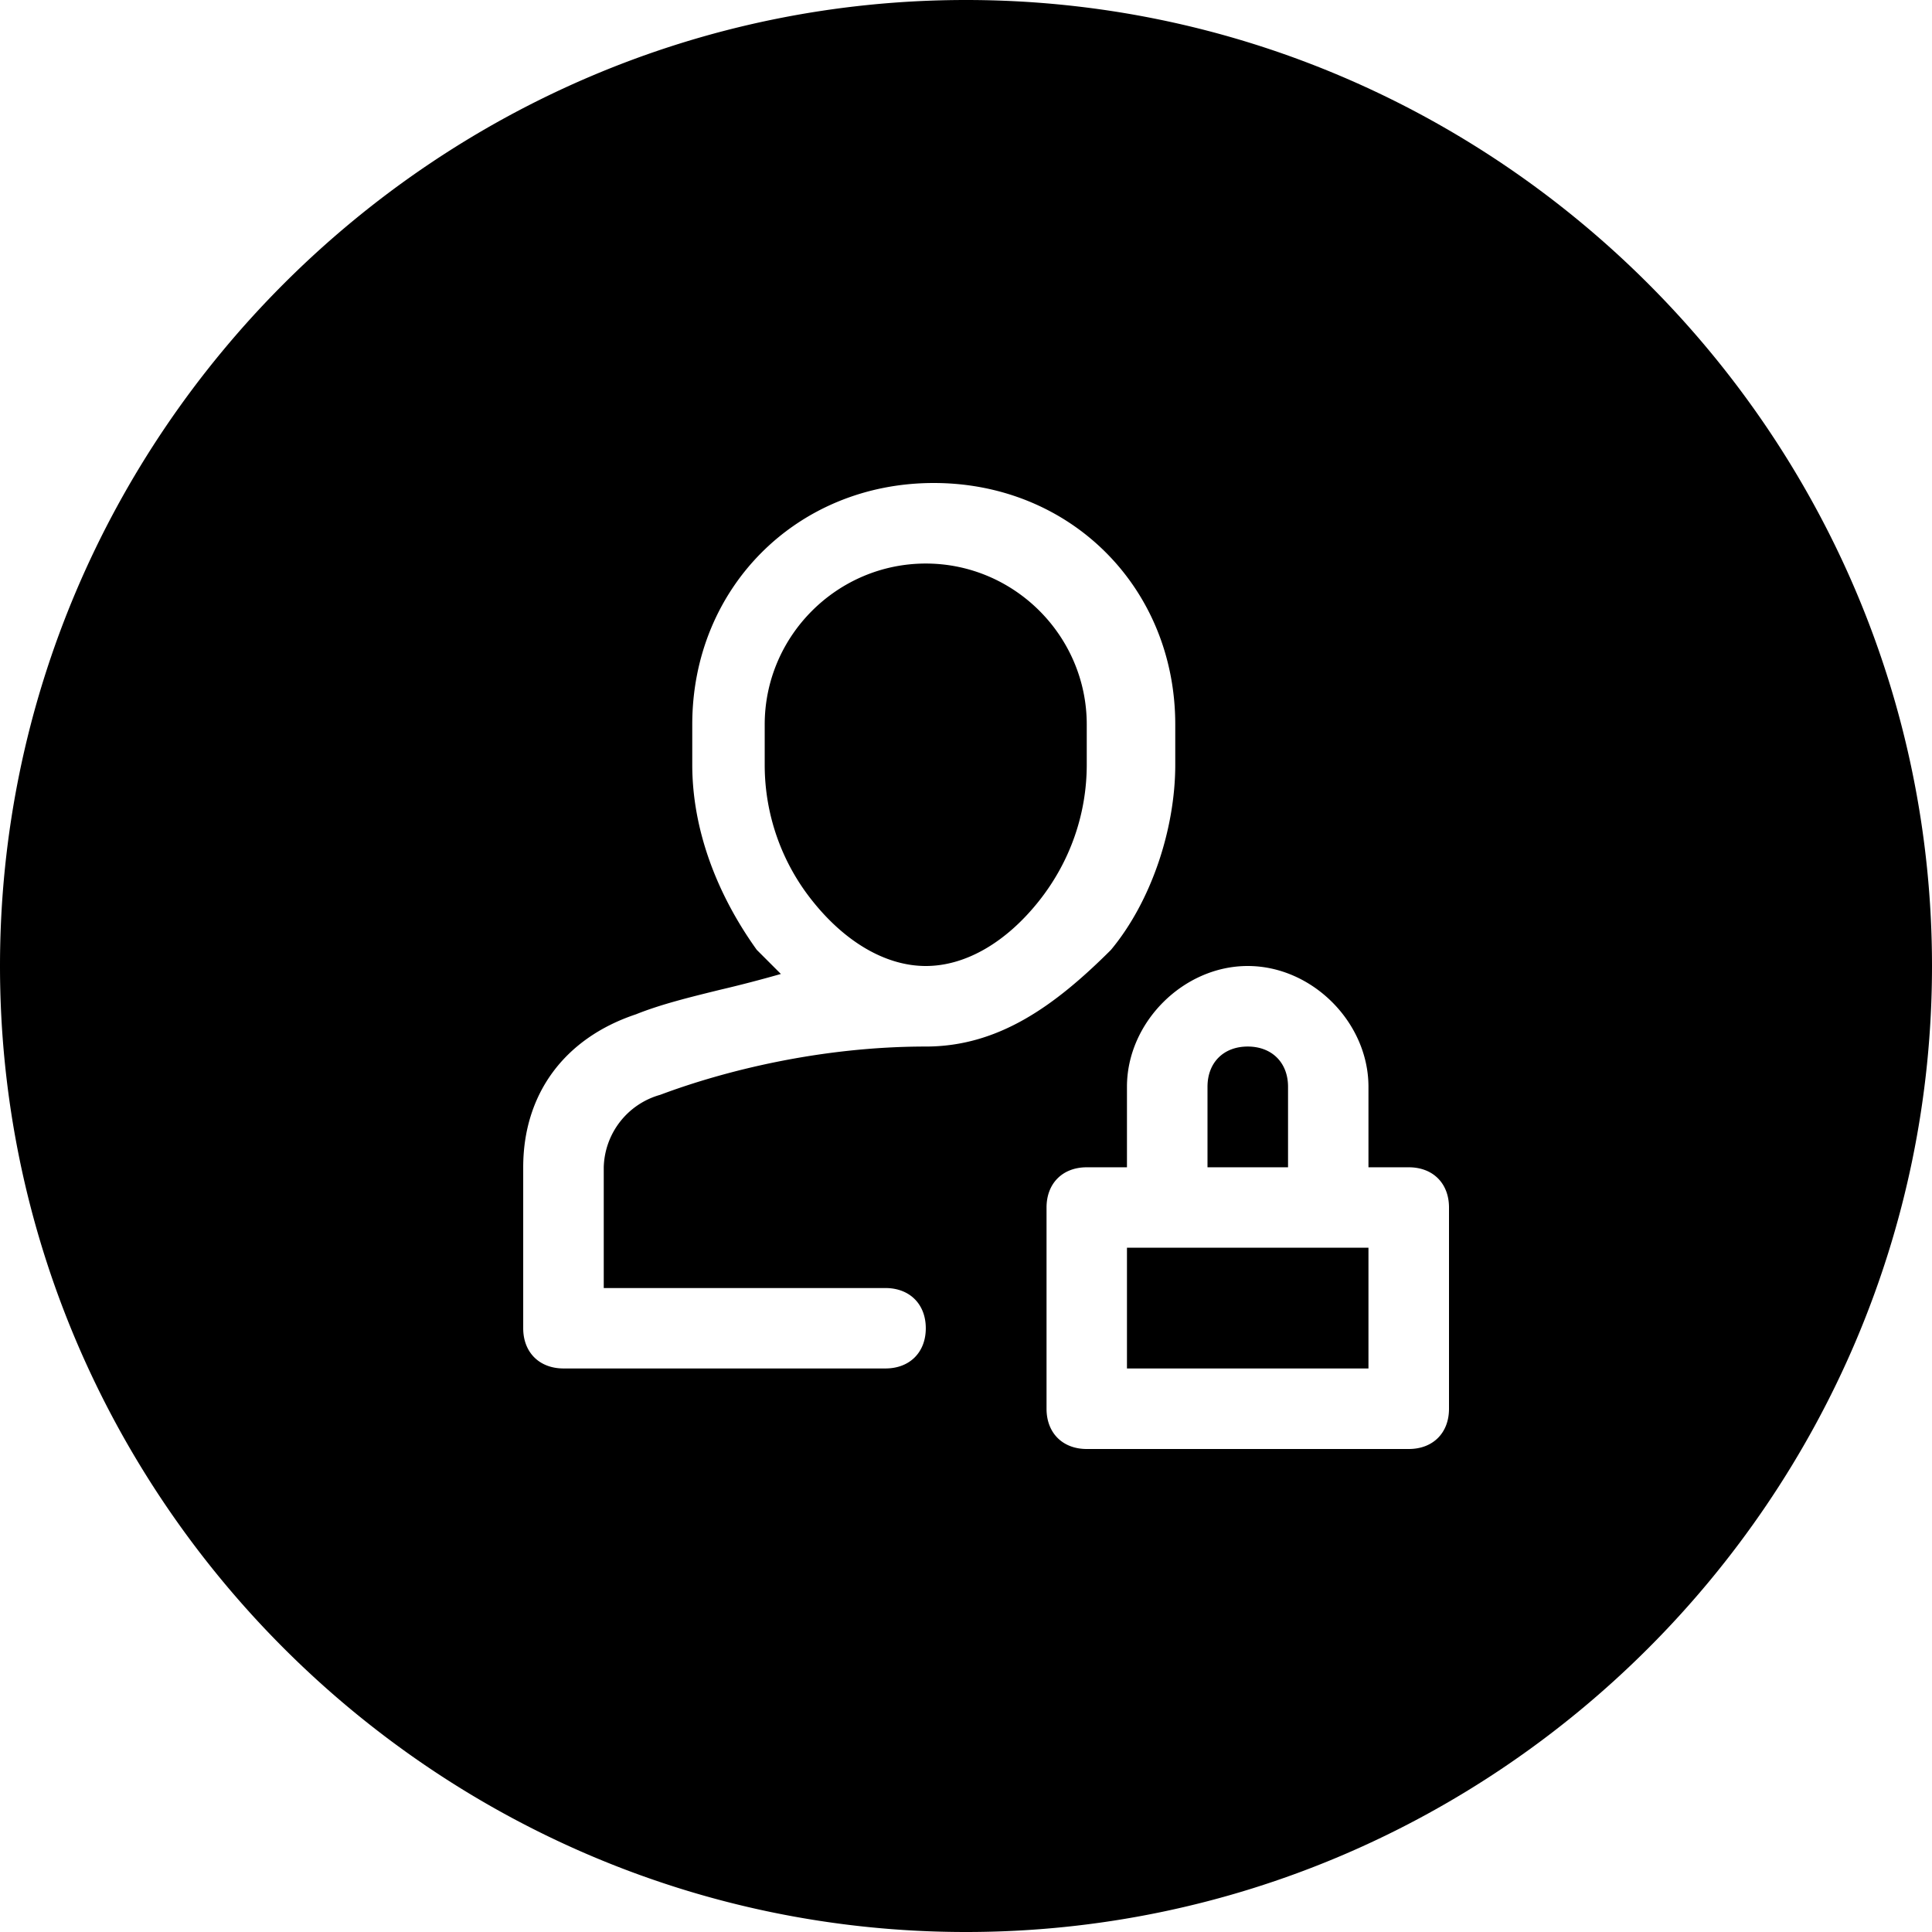<svg xmlns="http://www.w3.org/2000/svg" viewBox="0 0 16 16" class="pdsicon"><g clip-path="url(#a)"><path fill-rule="evenodd" d="M8 0C3.6 0 0 3.6 0 8s3.6 8 8 8 8-3.6 8-8-3.6-8-8-8m-.333 8.667c-.867 0-1.667.2-2.2.4a.64.64 0 0 0-.467.6v1h2.333c.2 0 .334.133.334.333s-.134.333-.334.333H4.667c-.2 0-.334-.133-.334-.333V9.667c0-.6.334-1.067.934-1.267.207-.083.44-.14.7-.204q.236-.055.5-.13l-.2-.2c-.334-.466-.534-1-.534-1.533V6c0-1.133.867-2 2-2s2 .867 2 2v.333c0 .534-.2 1.134-.533 1.534-.467.466-.933.8-1.533.8m4.333 3c0 .2-.133.333-.333.333H9c-.2 0-.333-.133-.333-.333V10c0-.2.133-.333.333-.333h.333V9c0-.533.467-1 1-1 .534 0 1 .467 1 1v.667h.334c.2 0 .333.133.333.333zm-1.667-3c.2 0 .334.133.334.333v.667H10V9c0-.2.133-.333.333-.333m-1 2.666v-1h2v1zM7.667 4.667C8.4 4.667 9 5.267 9 6v.333c0 .4-.133.8-.4 1.134S8 8 7.667 8 7 7.8 6.733 7.467a1.8 1.8 0 0 1-.4-1.134V6c0-.733.6-1.333 1.334-1.333"/></g><defs><clipPath id="a"><path d="M0 0h16v16H0z"/></clipPath></defs></svg>